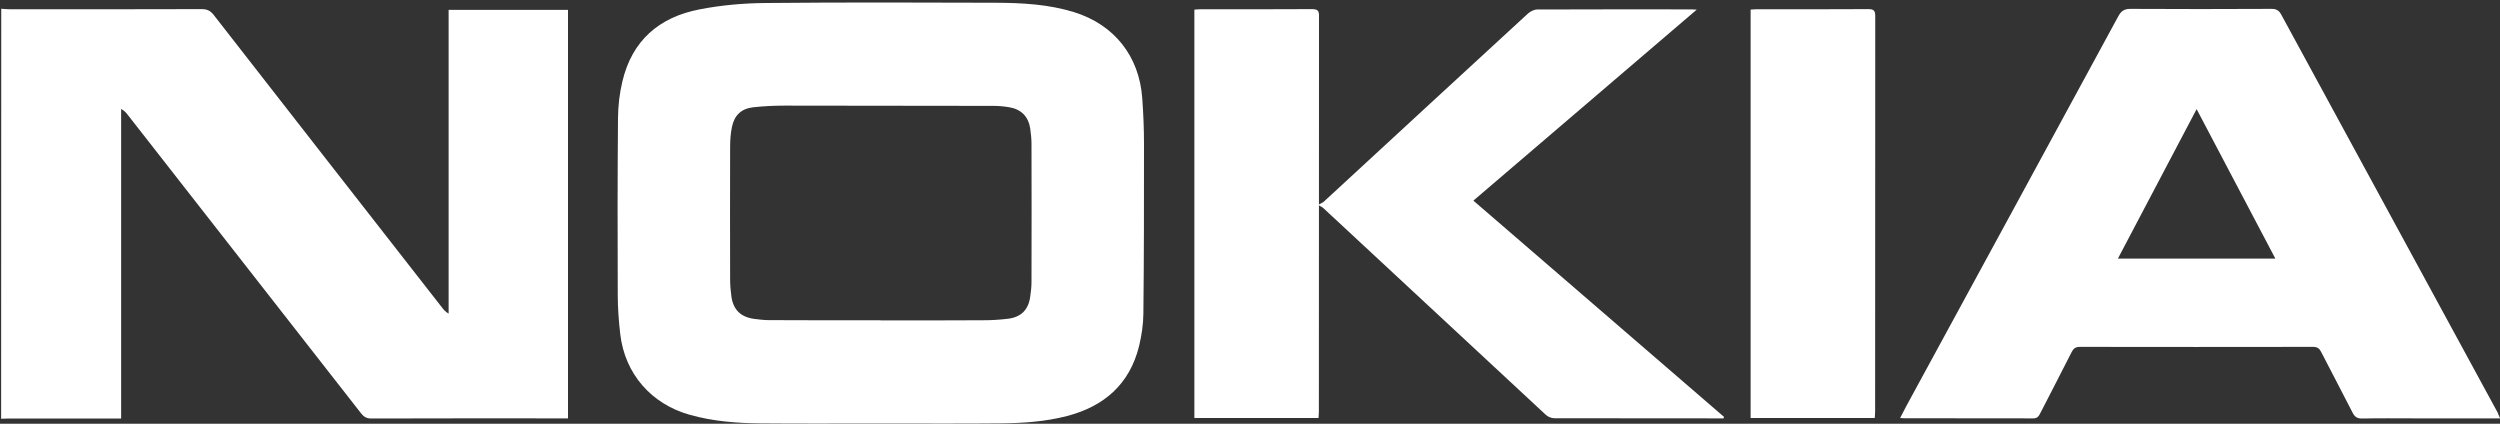 <?xml version="1.0" encoding="utf-8"?>
<!-- Generator: Adobe Illustrator 21.1.0, SVG Export Plug-In . SVG Version: 6.00 Build 0)  -->
<svg version="1.1" id="Layer_1" xmlns="http://www.w3.org/2000/svg" xmlns:xlink="http://www.w3.org/1999/xlink" x="0px" y="0px"
	 viewBox="0 0 2000 339" style="enable-background:new 0 0 2000 339;" xml:space="preserve">
<rect x="0" y="0" width="2000" height="339" fill="#333333" stroke="none"/>
<style type="text/css">
	.st0{fill:#FFFFFF;}
</style>
<g>
	<path class="st0" d="M1,7c2.1,0.1,4.3,0.4,6.4,0.4c51.3,0,102.6,0.1,154-0.1c4.3,0,7,1.3,9.6,4.7c60.8,78.1,121.7,156,182.6,234
		c1.4,1.8,2.8,3.5,5.3,4.9c0-80.8,0-161.7,0-243c32.1,0,63.6,0,95.5,0c0,108.8,0,217.5,0,326.8c-1.9,0-3.7,0-5.4,0
		c-50.7,0-101.3-0.1-152,0.1c-3.8,0-6-1.4-8.2-4.2C226.6,251,164.4,171.5,102.3,92c-1.4-1.8-2.8-3.5-5.4-4.8c0,82.3,0,164.7,0,247.6
		c-2.4,0-4.2,0-6,0c-28,0-56,0-84,0c-2,0-4,0.2-6,0.2C1,225.7,1,116.3,1,7z"/>
	<path class="st0" d="M704.3,338.8c-32.2,0-64.3,0.2-96.5-0.1c-18.8-0.2-37.5-1.7-55.8-6.8c-30.9-8.6-52.1-32.8-55.8-64.6
		c-1.2-10.4-2-20.9-2-31.4c-0.2-47.2-0.2-94.3,0.2-141.5c0.1-9.7,1.2-19.7,3.5-29.2c7.7-32.8,29.5-51.5,61.7-57.7
		c17.5-3.4,35.6-5,53.5-5.1C674.2,1.8,735.4,2,796.5,2.2c21.2,0.1,42.3,1.2,62.7,7.5c32.2,10,52.2,35.2,54.6,68.9
		c0.9,12.3,1.4,24.6,1.4,36.9c0,45.2,0,90.3-0.5,135.5c-0.1,8.6-1.4,17.3-3.4,25.7c-7.5,30.5-27.8,48.3-57.6,56.1
		c-17.3,4.5-35.1,5.7-53,5.9C768.6,339,736.4,338.8,704.3,338.8z M704.5,256.2v0.1c27.3,0,54.6,0.1,82-0.1c6.6,0,13.3-0.4,19.9-1.2
		c10.6-1.3,16.4-7.3,17.8-17.8c0.5-3.8,1-7.6,1-11.4c0.1-37,0.1-74,0-110.9c0-4-0.5-8-1-11.9c-1.4-9.7-7.2-15.6-16.8-17.2
		c-4.1-0.7-8.3-1.1-12.4-1.1c-55.8-0.1-111.6-0.2-167.4-0.2c-8.3,0-16.6,0.4-24.9,1.3c-9.7,1.1-15.3,6.4-17.2,16
		c-1,5-1.4,10.2-1.4,15.4c-0.1,35.5-0.1,71,0,106.5c0,4.5,0.4,9,1,13.4c1.5,10.7,7.4,16.5,18.2,18c3.9,0.5,7.9,1,11.9,1
		C644.9,256.3,674.7,256.2,704.5,256.2z"/>
	<path class="st0" d="M2000.1,334.7c-23.2,0-45.5,0-67.8,0c-14.2,0-28.3-0.2-42.5,0.1c-4.2,0.1-6.1-1.4-7.9-5
		c-8.2-16.2-16.8-32.2-25-48.3c-1.5-2.9-3.2-4-6.5-4c-62.2,0.1-124.3,0.1-186.5,0c-3.3,0-5,1.1-6.5,4c-8.3,16.5-16.9,32.8-25.3,49.3
		c-1.2,2.4-2.4,3.9-5.5,3.9c-34.5-0.1-69-0.1-103.5-0.1c-0.8,0-1.6-0.1-3-0.2c1.9-3.6,3.5-6.8,5.2-10
		c56.5-103.8,113-207.6,169.4-311.5c2.3-4.2,4.8-5.8,9.6-5.8c37.7,0.2,75.3,0.2,113,0c3.9,0,5.9,1.3,7.7,4.6
		c57.7,106.2,115.4,212.3,173.2,318.5C1998.7,331.6,1999.2,332.8,2000.1,334.7z M1820.3,206.9c-21.1-40.1-41.8-79.3-63-119.6
		c-21.2,40.3-41.9,79.6-63,119.6C1736.6,206.9,1777.9,206.9,1820.3,206.9z"/>
	<path class="st0" d="M1378.9,334.7c-1.3,0-2.5,0-3.8,0c-43.8,0-87.7,0-131.5-0.1c-2.3,0-5.2-1.1-6.9-2.7
		c-59.4-55.1-118.6-110.3-178-165.4c-0.7-0.7-1.7-1.1-4.2-2.6c2.4-1.4,3.8-1.8,4.7-2.7C1113.6,111,1168,60.8,1222.4,10.8
		c1.9-1.7,4.9-3.2,7.4-3.2c41-0.2,82-0.1,123-0.1c1,0,1.9,0.1,4.6,0.2c-60.1,51.4-119.2,101.9-178.7,152.8
		c67.1,57.9,133.8,115.5,200.5,173C1379.1,334,1379,334.4,1378.9,334.7z"/>
	<path class="st0" d="M955.5,7.7c1.7-0.1,3.4-0.3,5-0.3c29.7,0,59.3,0.1,89-0.1c4.3,0,5.8,1,5.7,5.5c-0.1,105.5-0.1,210.9-0.1,316.4
		c0,1.6-0.2,3.3-0.3,5.2c-33.2,0-66.1,0-99.3,0C955.5,225.6,955.5,116.9,955.5,7.7z"/>
	<path class="st0" d="M1400.5,7.7c1.7-0.1,3.4-0.3,5-0.3c29.7,0,59.3,0.1,89-0.1c4.3,0,5.7,1,5.7,5.5
		c-0.1,105.5-0.1,210.9-0.1,316.4c0,1.6-0.2,3.3-0.3,5.2c-33.2,0-66.1,0-99.3,0C1400.5,225.6,1400.5,116.9,1400.5,7.7z"/>
</g>
</svg>
